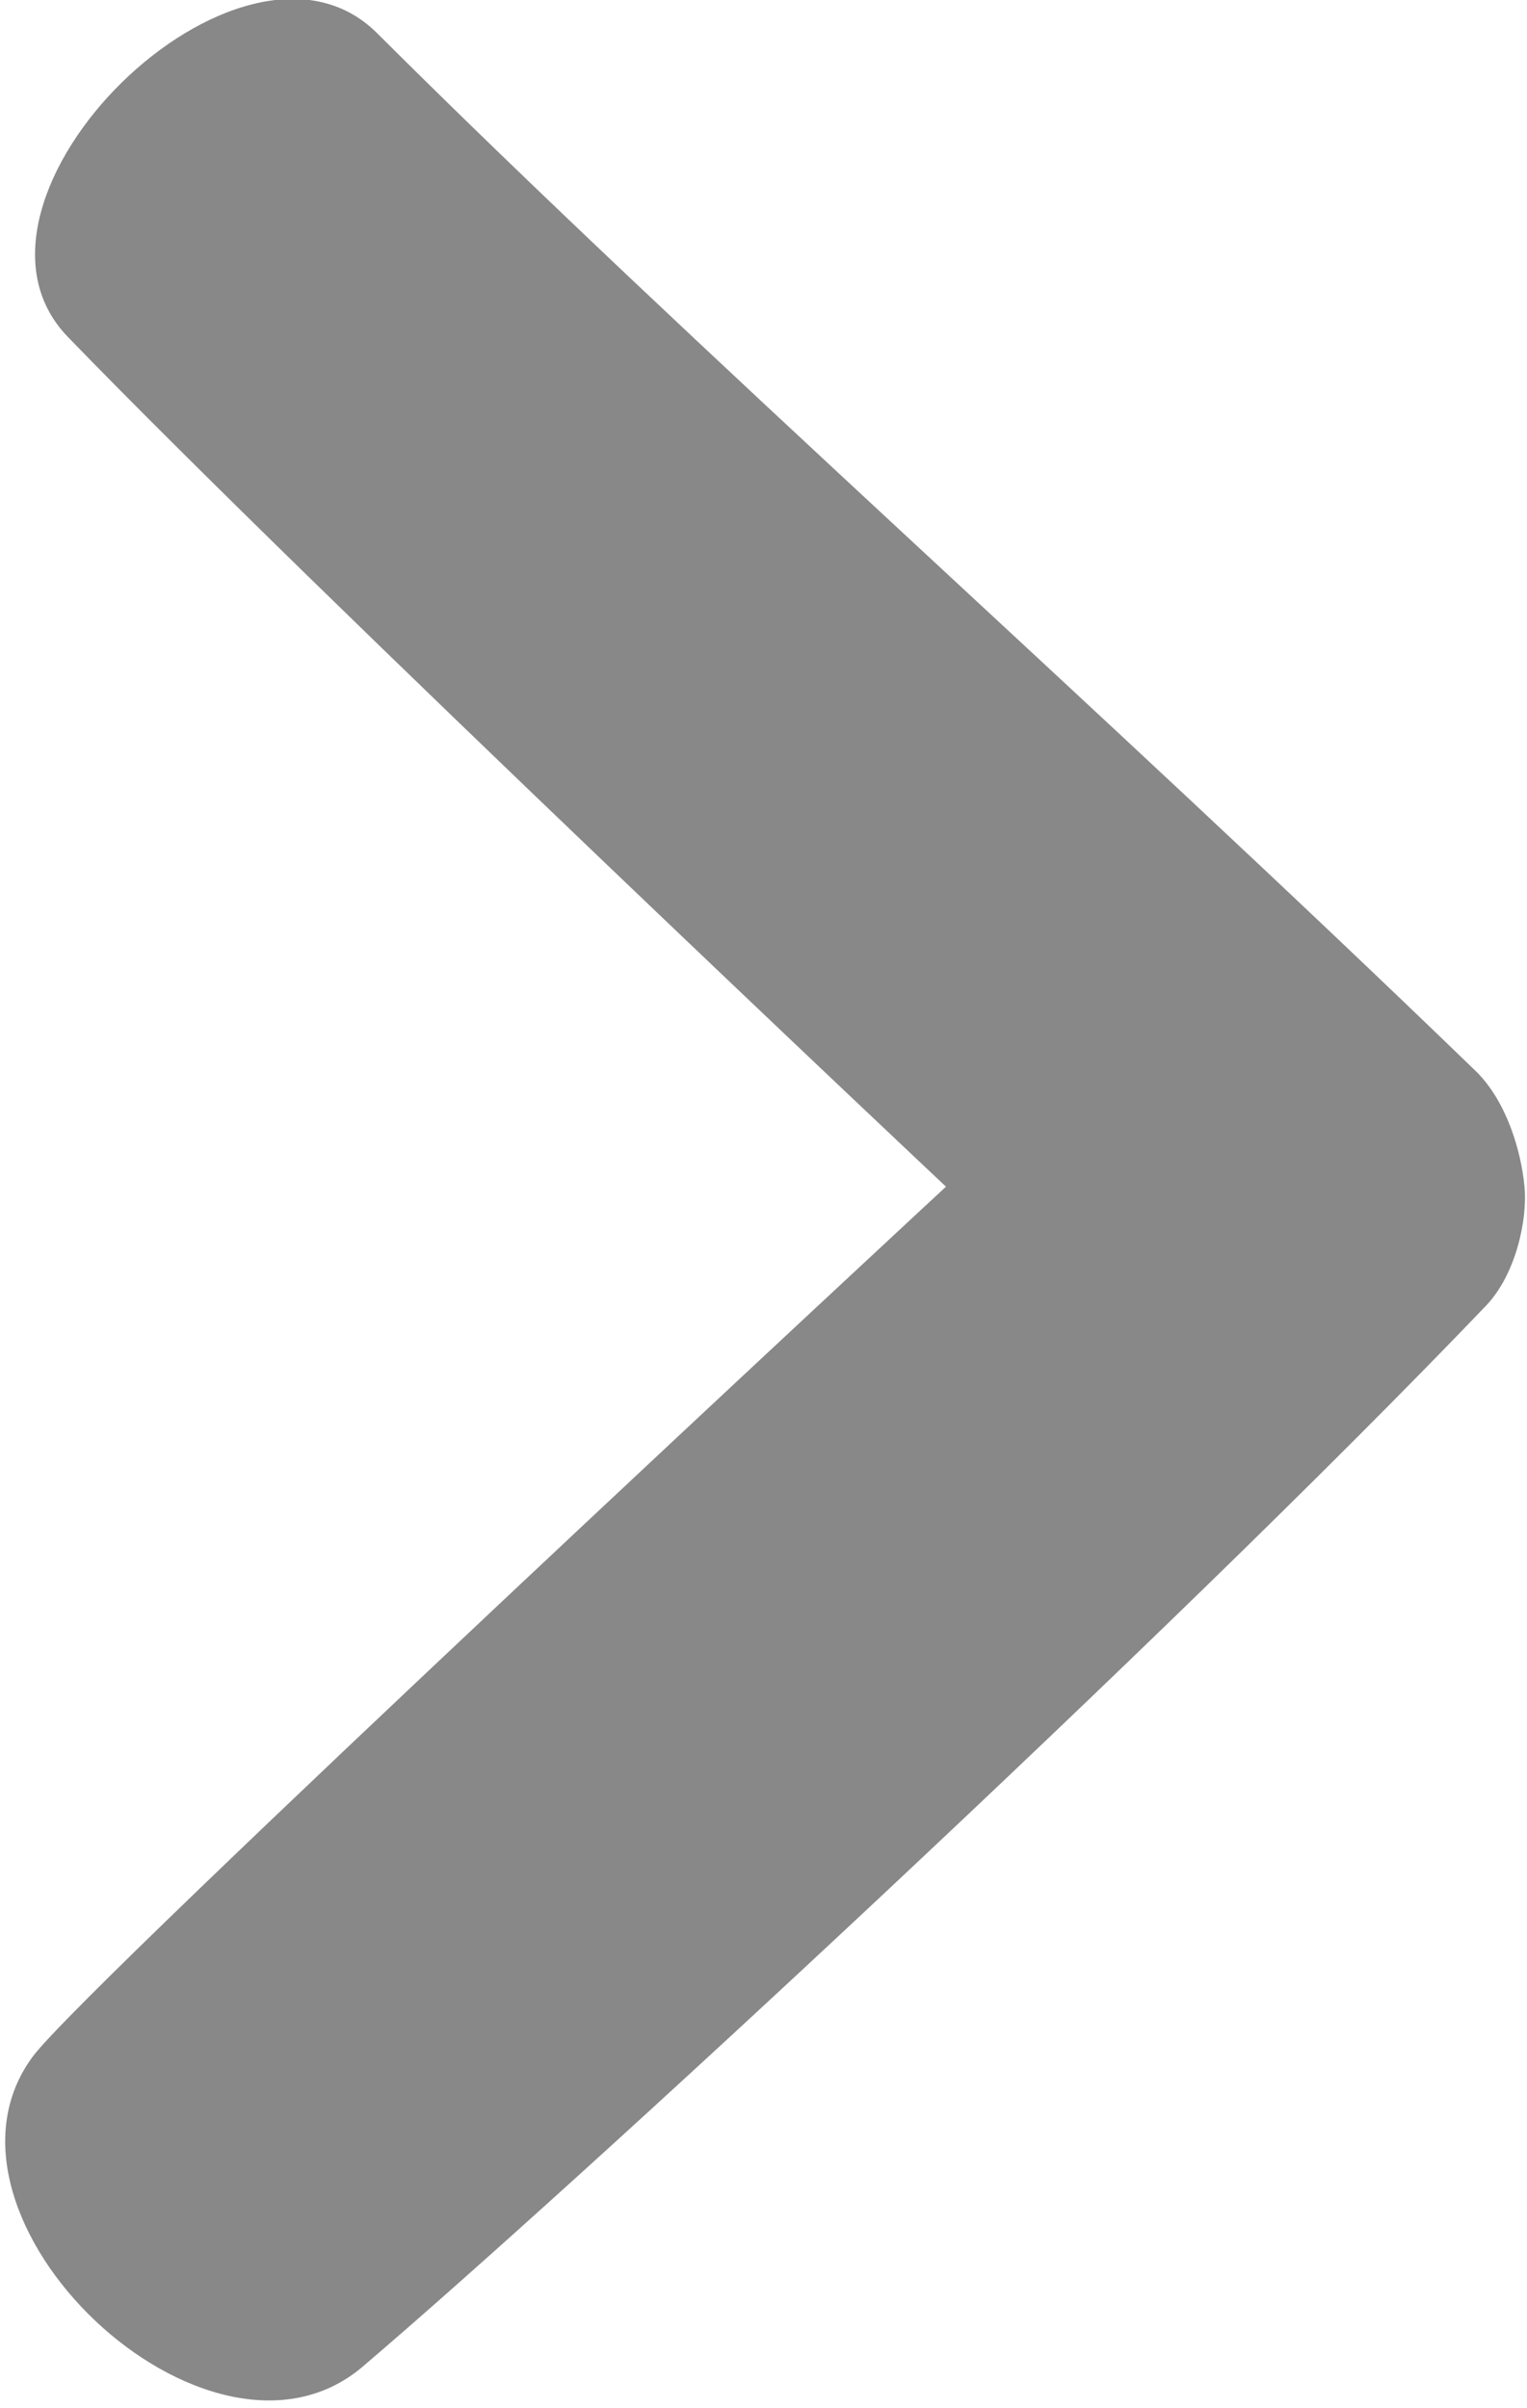 <?xml version="1.0" encoding="UTF-8" standalone="no"?>
<!-- Created with Inkscape (http://www.inkscape.org/) -->

<svg
   xmlns:dc="http://purl.org/dc/elements/1.1/"
   xmlns:cc="http://creativecommons.org/ns#"
   xmlns:rdf="http://www.w3.org/1999/02/22-rdf-syntax-ns#"
   xmlns:svg="http://www.w3.org/2000/svg"
   xmlns="http://www.w3.org/2000/svg"
   xmlns:sodipodi="http://sodipodi.sourceforge.net/DTD/sodipodi-0.dtd"
   xmlns:inkscape="http://www.inkscape.org/namespaces/inkscape"
   version="1.1"
   id="svg3680"
   width="34.667"
   height="54.667"
   viewBox="0 0 34.667 54.667"
   sodipodi:docname="nexttwo.svg"
   inkscape:version="0.92.1 r15371">
  <defs
     id="defs3684" />
  <sodipodi:namedview
     pagecolor="#ffffff"
     bordercolor="#666666"
     borderopacity="1"
     objecttolerance="10"
     gridtolerance="10"
     guidetolerance="10"
     inkscape:pageopacity="0"
     inkscape:pageshadow="2"
     inkscape:window-width="1360"
     inkscape:window-height="706"
     id="namedview3682"
     showgrid="false"
     inkscape:zoom="6.764942"
     inkscape:cx="37.507298"
     inkscape:cy="18.515426"
     inkscape:window-x="-8"
     inkscape:window-y="-8"
     inkscape:window-maximized="1"
     inkscape:current-layer="svg3680" />
  <path
     style="fill:#888888;fill-opacity:1;stroke-width:1.507"
     d="M 1.54,7.648 C -1.483,4.524 5.479,-2.32 8.56,0.752 15.751,7.922 24.87,15.961 33.498,24.309 c 0.695,0.673 1.035,1.803 1.112,2.628 0.072,0.774 -0.207,2.007 -0.874,2.704 C 26.567,37.131 13.059,49.614 8.235,53.723 4.741,56.698 -1.96,50.329 0.746,46.682 1.963,45.04 21.476,26.938 21.476,26.938 c 0,0 -14.223,-13.388 -19.936,-19.29 z"
     id="rect3692"
     inkscape:connector-curvature="0"
     sodipodi:nodetypes="ssssssscs" />
</svg>
